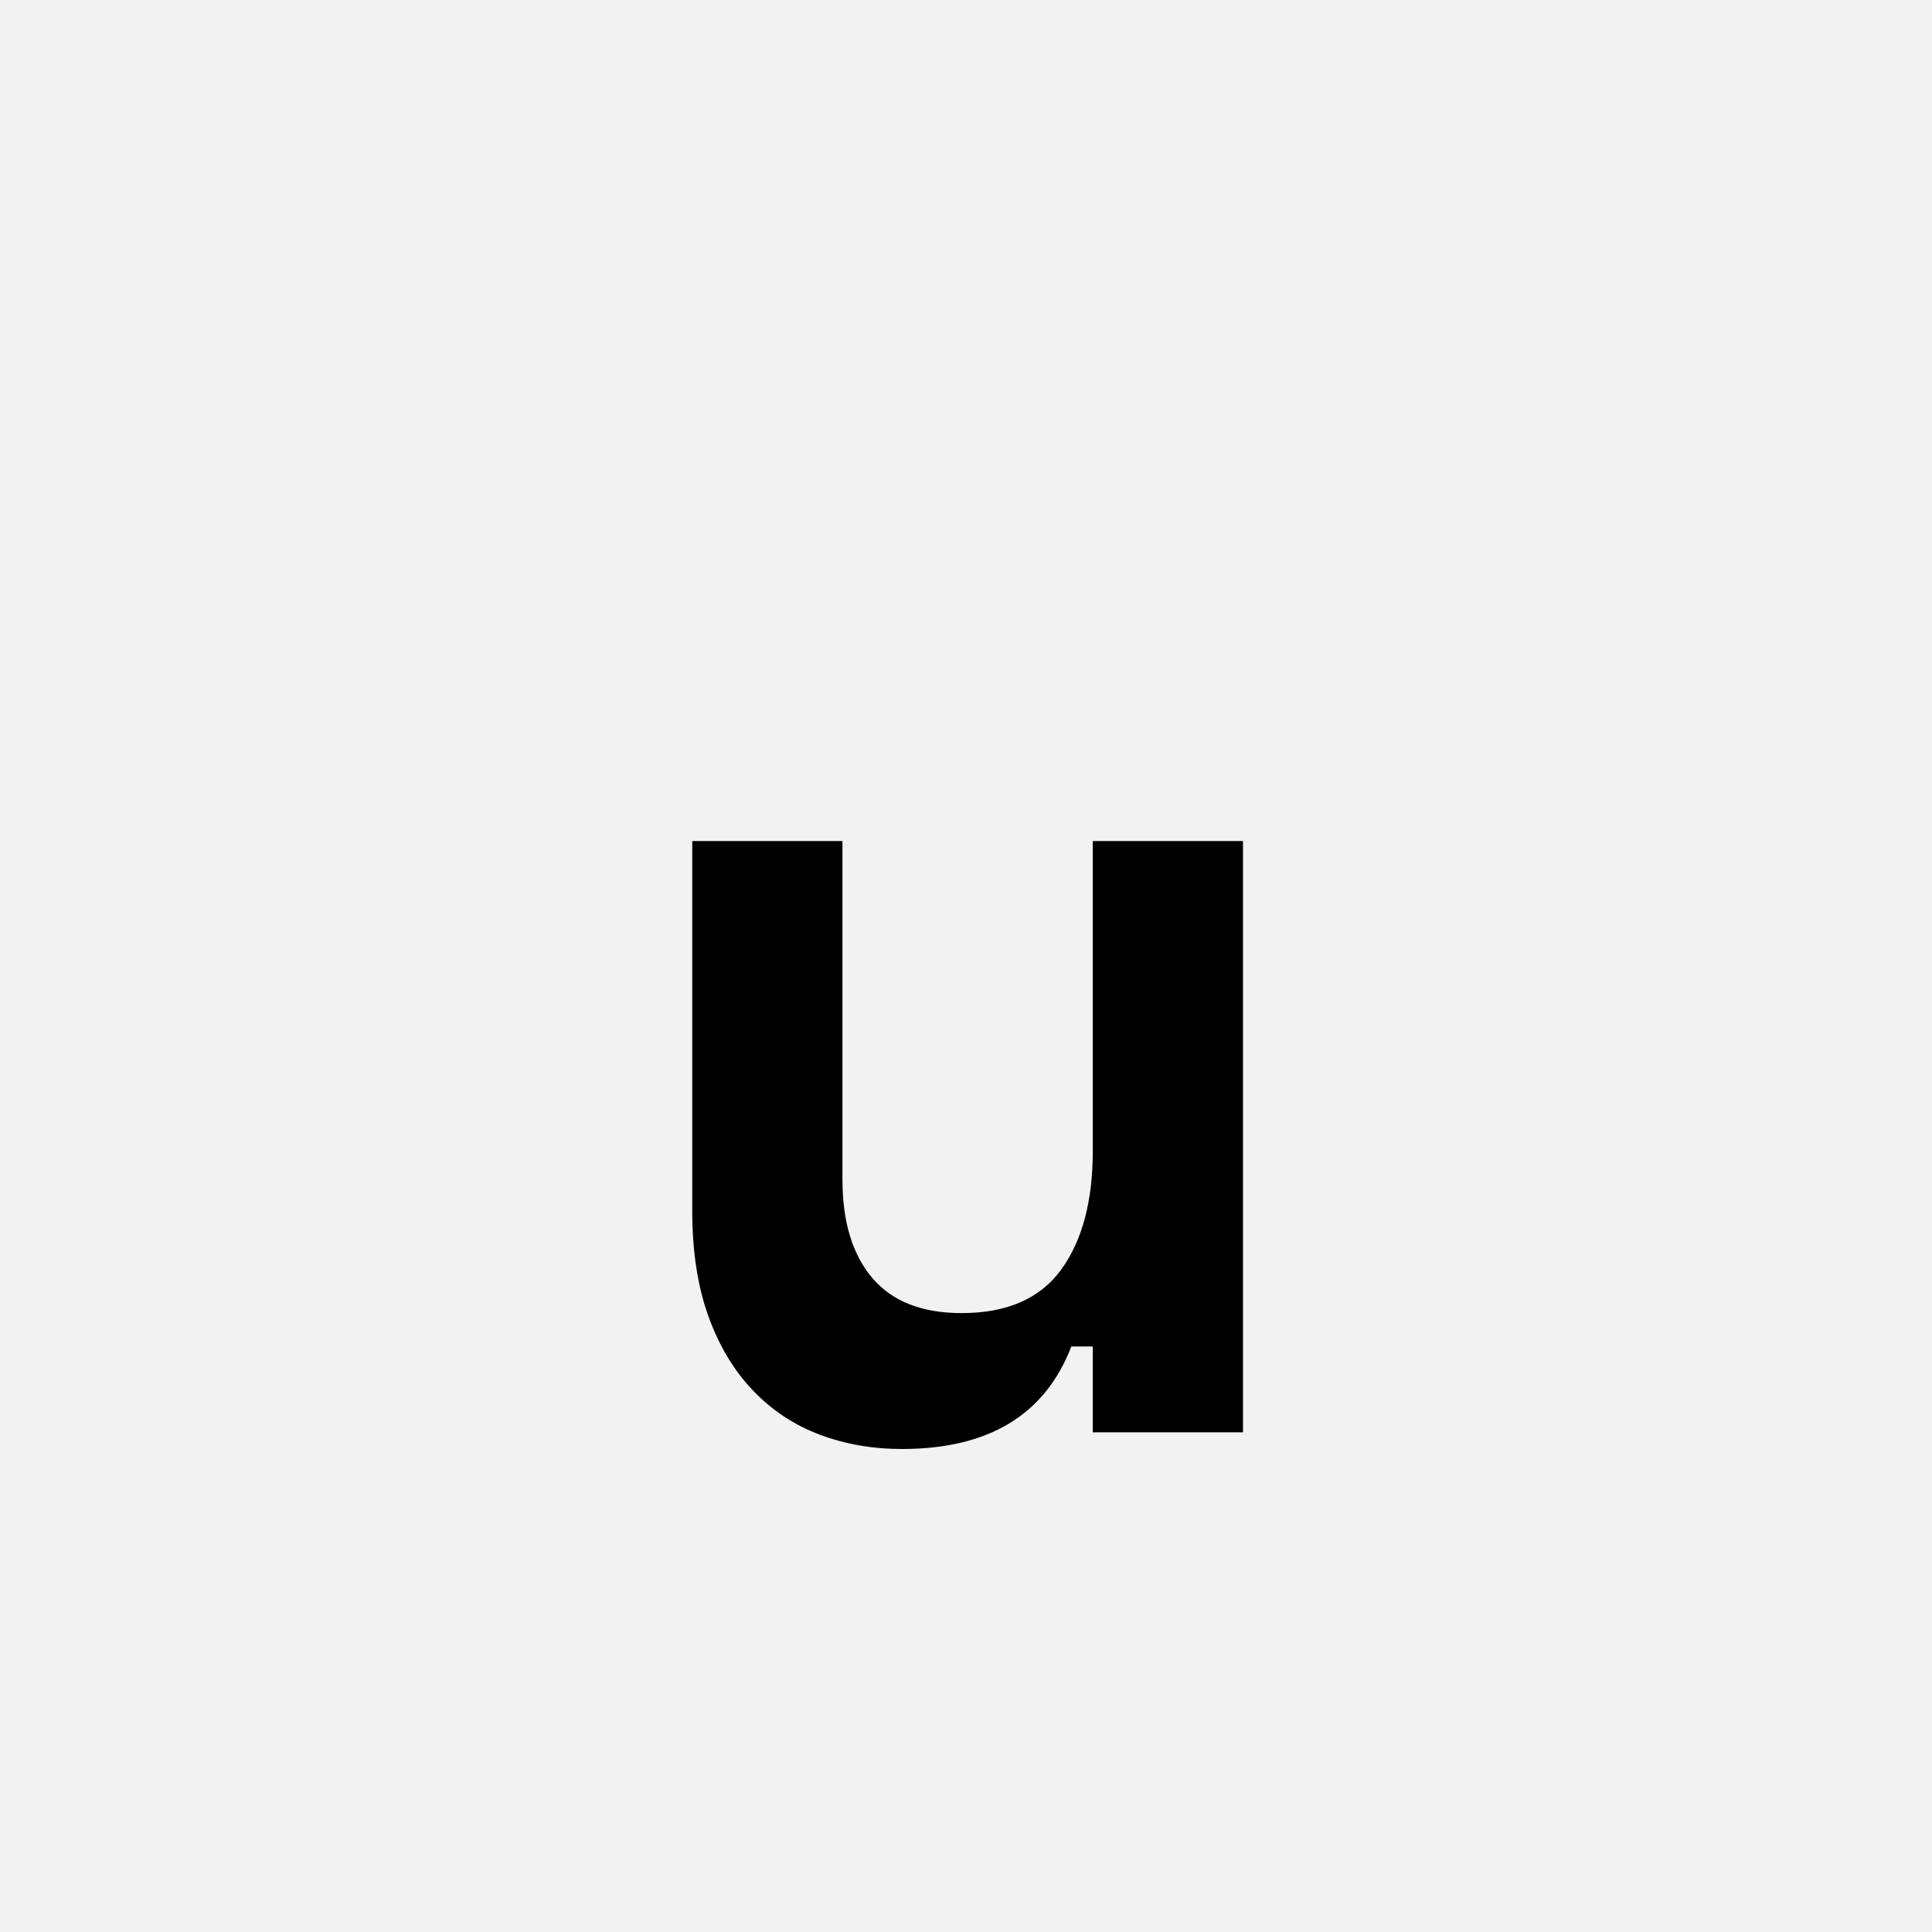 <?xml version="1.0" encoding="UTF-8"?>
<svg width="1000" height="1000" viewBox="0 0 1000 1000" version="1.1" xmlns="http://www.w3.org/2000/svg" xmlns:xlink="http://www.w3.org/1999/xlink">
 <rect x="0" y="0" width="1000" height="1000" fill="#808080" stroke="none"/>
 <path d="M0,0 l1000,0 l0,1000 l-1000,0 Z M0,0" fill="rgb(242,242,242)" transform="matrix(1,0,0,-1,0,1000)"/>
 <path d="M414,496 l126,0 l0,-496 l-126,0 l0,72 l-18,0 c-22,-57.33,-69.33,-86,-142,-86 c-24.67,0,-47.67,4,-69,12 c-21.33,8,-40,20.33,-56,37 c-16,16.67,-28.5,37.5,-37.5,62.5 c-9,25,-13.5,54.5,-13.5,88.5 l0,310 l126,0 l0,-284 c0,-35.33,8.33,-62.83,25,-82.5 c16.67,-19.67,41.67,-29.5,75,-29.5 c38,0,65.83,12.17,83.5,36.5 c17.67,24.33,26.5,57.5,26.5,99.5 Z M414,496" fill="rgb(0,0,0)" transform="matrix(0.617,0.0,0.0,-0.617,310.185,741.358)"/>
</svg>